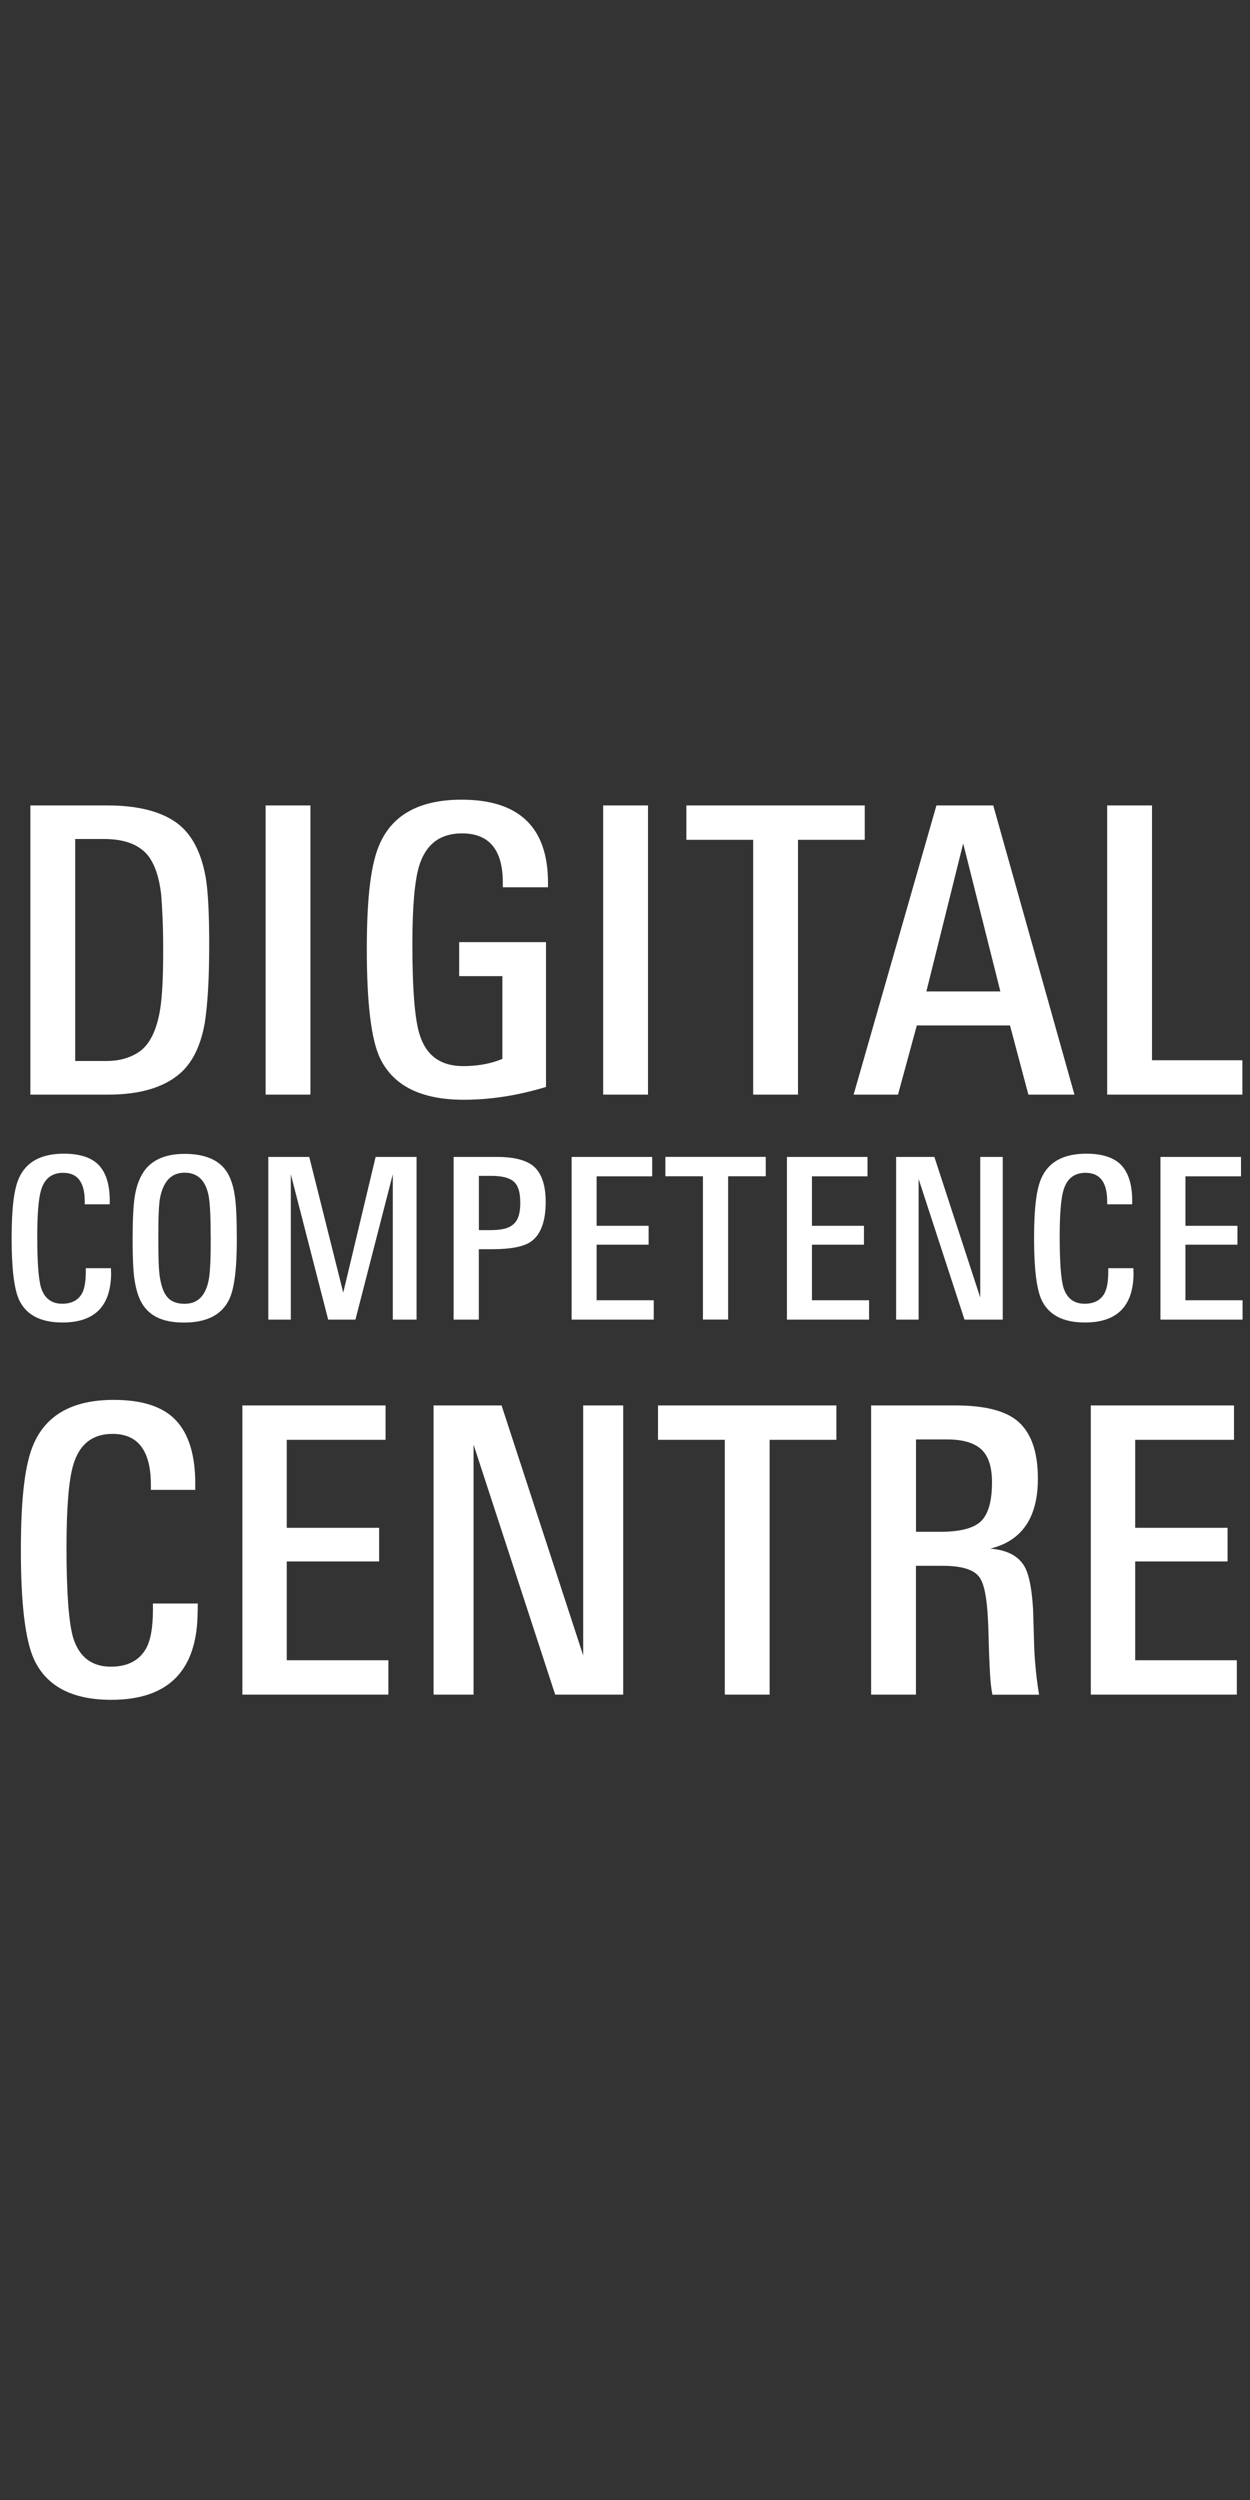 <?xml version="1.0" encoding="UTF-8"?><svg id="a" xmlns="http://www.w3.org/2000/svg" viewBox="0 0 200 400"><rect x="0" y="0" width="200" height="400" fill="#333333" stroke="none"/><defs><style>.b{fill:#fff;stroke-width:0px;}</style></defs><path class="b" d="m33.47,151.01c0,2.94-.06,5.45-.19,7.52-.13,2.07-.3,3.77-.51,5.09-.64,3.67-1.96,6.38-3.97,8.13-2.6,2.26-6.44,3.39-11.52,3.39H4.86v-46.27h12.29c4.61,0,8.19.84,10.75,2.53,2.56,1.69,4.22,4.64,4.99,8.86.38,2.13.58,5.72.58,10.75Zm-7.36,1.22c0-2.09-.03-3.88-.1-5.38-.06-1.49-.14-2.73-.22-3.71-.3-2.65-.96-4.67-1.98-6.08-1.41-1.88-3.8-2.82-7.17-2.82h-4.61v35.52h4.99c2.05,0,3.8-.49,5.25-1.47,1.54-1.07,2.6-3.05,3.2-5.95.43-2.01.64-5.38.64-10.11Z"/><path class="b" d="m42.5,175.14v-46.27h7.17v46.27h-7.17Z"/><path class="b" d="m80.45,141.98v-.77c0-5.25-2.18-7.87-6.53-7.87-3.5,0-5.78,1.73-6.85,5.18-.73,2.39-1.09,6.57-1.09,12.54,0,7.38.4,12.27,1.22,14.66,1.07,3.24,3.37,4.86,6.91,4.86,2.3,0,4.39-.38,6.27-1.15v-13.25h-6.91v-5.44h13.89v23.17c-4.47,1.36-8.85,2.05-13.15,2.05-6.81,0-11.28-2.22-13.41-6.66-1.41-2.99-2.11-8.79-2.11-17.41s.7-13.89,2.11-16.96c2.09-4.65,6.44-6.98,13.06-6.98,9.22,0,13.82,4.44,13.82,13.31v.7h-7.23Z"/><path class="b" d="m96.51,175.14v-46.27h7.17v46.27h-7.17Z"/><path class="b" d="m127.68,134.37v40.77h-7.17v-40.77h-10.69v-5.5h28.54v5.5h-10.69Z"/><path class="b" d="m164.54,175.14l-2.94-11.07h-14.91l-3.01,11.07h-7.1l13.25-46.27h9.09l12.99,46.27h-7.36Zm-10.43-40.19l-5.89,23.68h11.84l-5.95-23.68Z"/><path class="b" d="m177.15,175.14v-46.27h7.17v40.77h14.46v5.5h-21.63Z"/><path class="b" d="m17.78,203.61c0,5.33-2.59,7.99-7.78,7.99-3.5,0-5.82-1.21-6.95-3.64-.79-1.73-1.19-5-1.19-9.83s.38-7.82,1.15-9.58c1.15-2.64,3.55-3.96,7.2-3.96,2.59,0,4.46.62,5.62,1.85,1.15,1.24,1.73,3.13,1.73,5.67v.58h-4v-.47c0-3.05-1.15-4.57-3.46-4.57-1.8,0-2.98.92-3.53,2.77-.41,1.37-.61,3.85-.61,7.45,0,4.08.2,6.8.61,8.17.55,1.7,1.68,2.56,3.38,2.56,1.46,0,2.51-.53,3.13-1.58.43-.74.65-1.92.65-3.53v-.58h4.03v.68Z"/><path class="b" d="m37.89,198.36c0,4.7-.41,7.88-1.22,9.54-1.18,2.47-3.59,3.71-7.24,3.71s-5.81-1.19-6.98-3.56c-.48-1.01-.82-2.32-1.01-3.92-.14-1.22-.22-3.13-.22-5.72,0-3.14.11-5.42.32-6.84.29-1.94.9-3.48,1.84-4.61,1.34-1.56,3.4-2.34,6.16-2.34s4.86.71,6.16,2.12c.96,1.03,1.58,2.57,1.87,4.61.22,1.42.32,3.76.32,7.02Zm-4.18-.47c0-3.14-.11-5.32-.32-6.52-.48-2.5-1.76-3.74-3.85-3.74s-3.37,1.32-3.92,3.96c-.1.48-.17,1.25-.22,2.3-.05,1.06-.07,2.42-.07,4.1,0,1.56.02,2.87.05,3.92.04,1.06.1,1.87.2,2.45.22,1.42.6,2.46,1.15,3.13.6.74,1.54,1.12,2.81,1.12,2.14,0,3.43-1.34,3.89-4.03.1-.55.17-1.38.22-2.48.05-1.1.07-2.51.07-4.21Z"/><path class="b" d="m62.85,211.14v-23.26l-5.98,23.26h-4.36l-5.98-23.26v23.26h-3.6v-26.03h6.55l5.44,21.71,5.18-21.71h6.55v26.03h-3.82Z"/><path class="b" d="m87.31,192.31c0,3.1-.78,5.21-2.34,6.34-1.18.82-3.23,1.22-6.16,1.22h-2.2v11.27h-4.03v-26.03h6.95c2.71,0,4.67.5,5.87,1.51,1.27,1.13,1.91,3.02,1.91,5.69Zm-4.07.04c0-1.61-.35-2.71-1.06-3.31-.71-.6-1.88-.9-3.51-.9h-2.05v8.68h1.87c.86,0,1.6-.07,2.2-.22.6-.14,1.09-.39,1.48-.74.38-.35.66-.8.83-1.37.17-.56.25-1.28.25-2.14Z"/><path class="b" d="m91.46,211.14v-26.03h12.89v3.1h-8.89v7.92h8.32v3.02h-8.32v8.89h9.14v3.1h-13.14Z"/><path class="b" d="m116.5,188.2v22.93h-4.03v-22.93h-6.01v-3.1h16.06v3.1h-6.01Z"/><path class="b" d="m125.91,211.14v-26.03h12.89v3.1h-8.89v7.92h8.32v3.02h-8.32v8.89h9.14v3.1h-13.14Z"/><path class="b" d="m154.32,211.14l-7.34-22.5v22.5h-3.6v-26.03h6.12l7.34,22.5v-22.5h3.6v26.03h-6.12Z"/><path class="b" d="m181.37,203.61c0,5.33-2.59,7.99-7.78,7.99-3.5,0-5.82-1.21-6.95-3.64-.79-1.73-1.19-5-1.19-9.83s.38-7.82,1.15-9.58c1.15-2.64,3.55-3.96,7.2-3.96,2.59,0,4.46.62,5.62,1.85,1.15,1.24,1.73,3.13,1.73,5.67v.58h-4v-.47c0-3.05-1.15-4.57-3.46-4.57-1.8,0-2.98.92-3.53,2.77-.41,1.37-.61,3.85-.61,7.45,0,4.08.2,6.8.61,8.17.55,1.7,1.68,2.56,3.38,2.56,1.46,0,2.51-.53,3.13-1.58.43-.74.65-1.92.65-3.53v-.58h4.03v.68Z"/><path class="b" d="m185.67,211.14v-26.03h12.89v3.1h-8.89v7.92h8.32v3.02h-8.32v8.89h9.14v3.1h-13.14Z"/><path class="b" d="m31.62,257.76c0,9.47-4.61,14.21-13.82,14.21-6.23,0-10.35-2.15-12.35-6.46-1.41-3.07-2.11-8.9-2.11-17.47s.68-13.91,2.05-17.02c2.05-4.69,6.31-7.04,12.8-7.04,4.61,0,7.94,1.1,9.98,3.3,2.05,2.2,3.07,5.56,3.07,10.08v1.02h-7.1v-.83c0-5.42-2.05-8.13-6.14-8.13-3.2,0-5.29,1.64-6.27,4.93-.73,2.43-1.09,6.85-1.09,13.25,0,7.25.36,12.1,1.09,14.53.98,3.03,2.99,4.54,6.02,4.54,2.6,0,4.46-.94,5.57-2.82.77-1.32,1.15-3.41,1.15-6.27v-1.02h7.17v1.22Z"/><path class="b" d="m38.78,271.14v-46.27h22.91v5.5h-15.81v14.08h14.78v5.38h-14.78v15.81h16.26v5.5h-23.36Z"/><path class="b" d="m88.83,271.14l-13.06-40v40h-6.4v-46.27h10.88l13.06,40v-40h6.4v46.27h-10.88Z"/><path class="b" d="m123.14,230.37v40.77h-7.17v-40.77h-10.69v-5.5h28.54v5.5h-10.69Z"/><path class="b" d="m158.78,271.14c-.17-.94-.29-1.92-.35-2.94-.06-1.02-.12-2.11-.16-3.26-.04-1.19-.08-2.27-.1-3.23-.02-.96-.05-1.84-.1-2.66-.17-3.46-.62-5.67-1.34-6.66-.85-1.24-2.82-1.86-5.89-1.86h-4.29v20.61h-7.17v-46.27h13.5c4.39,0,7.59.75,9.6,2.24,2.39,1.79,3.58,4.95,3.58,9.47,0,6.23-2.54,9.96-7.62,11.2,2.6.21,4.39,1.11,5.38,2.69.77,1.2,1.26,3.52,1.47,6.98.04,1.32.11,3.46.19,6.4.13,2.52.38,4.95.77,7.3h-7.49Zm-.06-33.98c0-2.47-.58-4.23-1.73-5.28-1.15-1.04-2.97-1.57-5.44-1.57h-4.99v14.78h3.84c3.11,0,5.27-.53,6.46-1.6,1.24-1.11,1.86-3.22,1.86-6.34Z"/><path class="b" d="m174.53,271.14v-46.27h22.91v5.5h-15.81v14.08h14.78v5.38h-14.78v15.81h16.26v5.5h-23.36Z"/></svg>